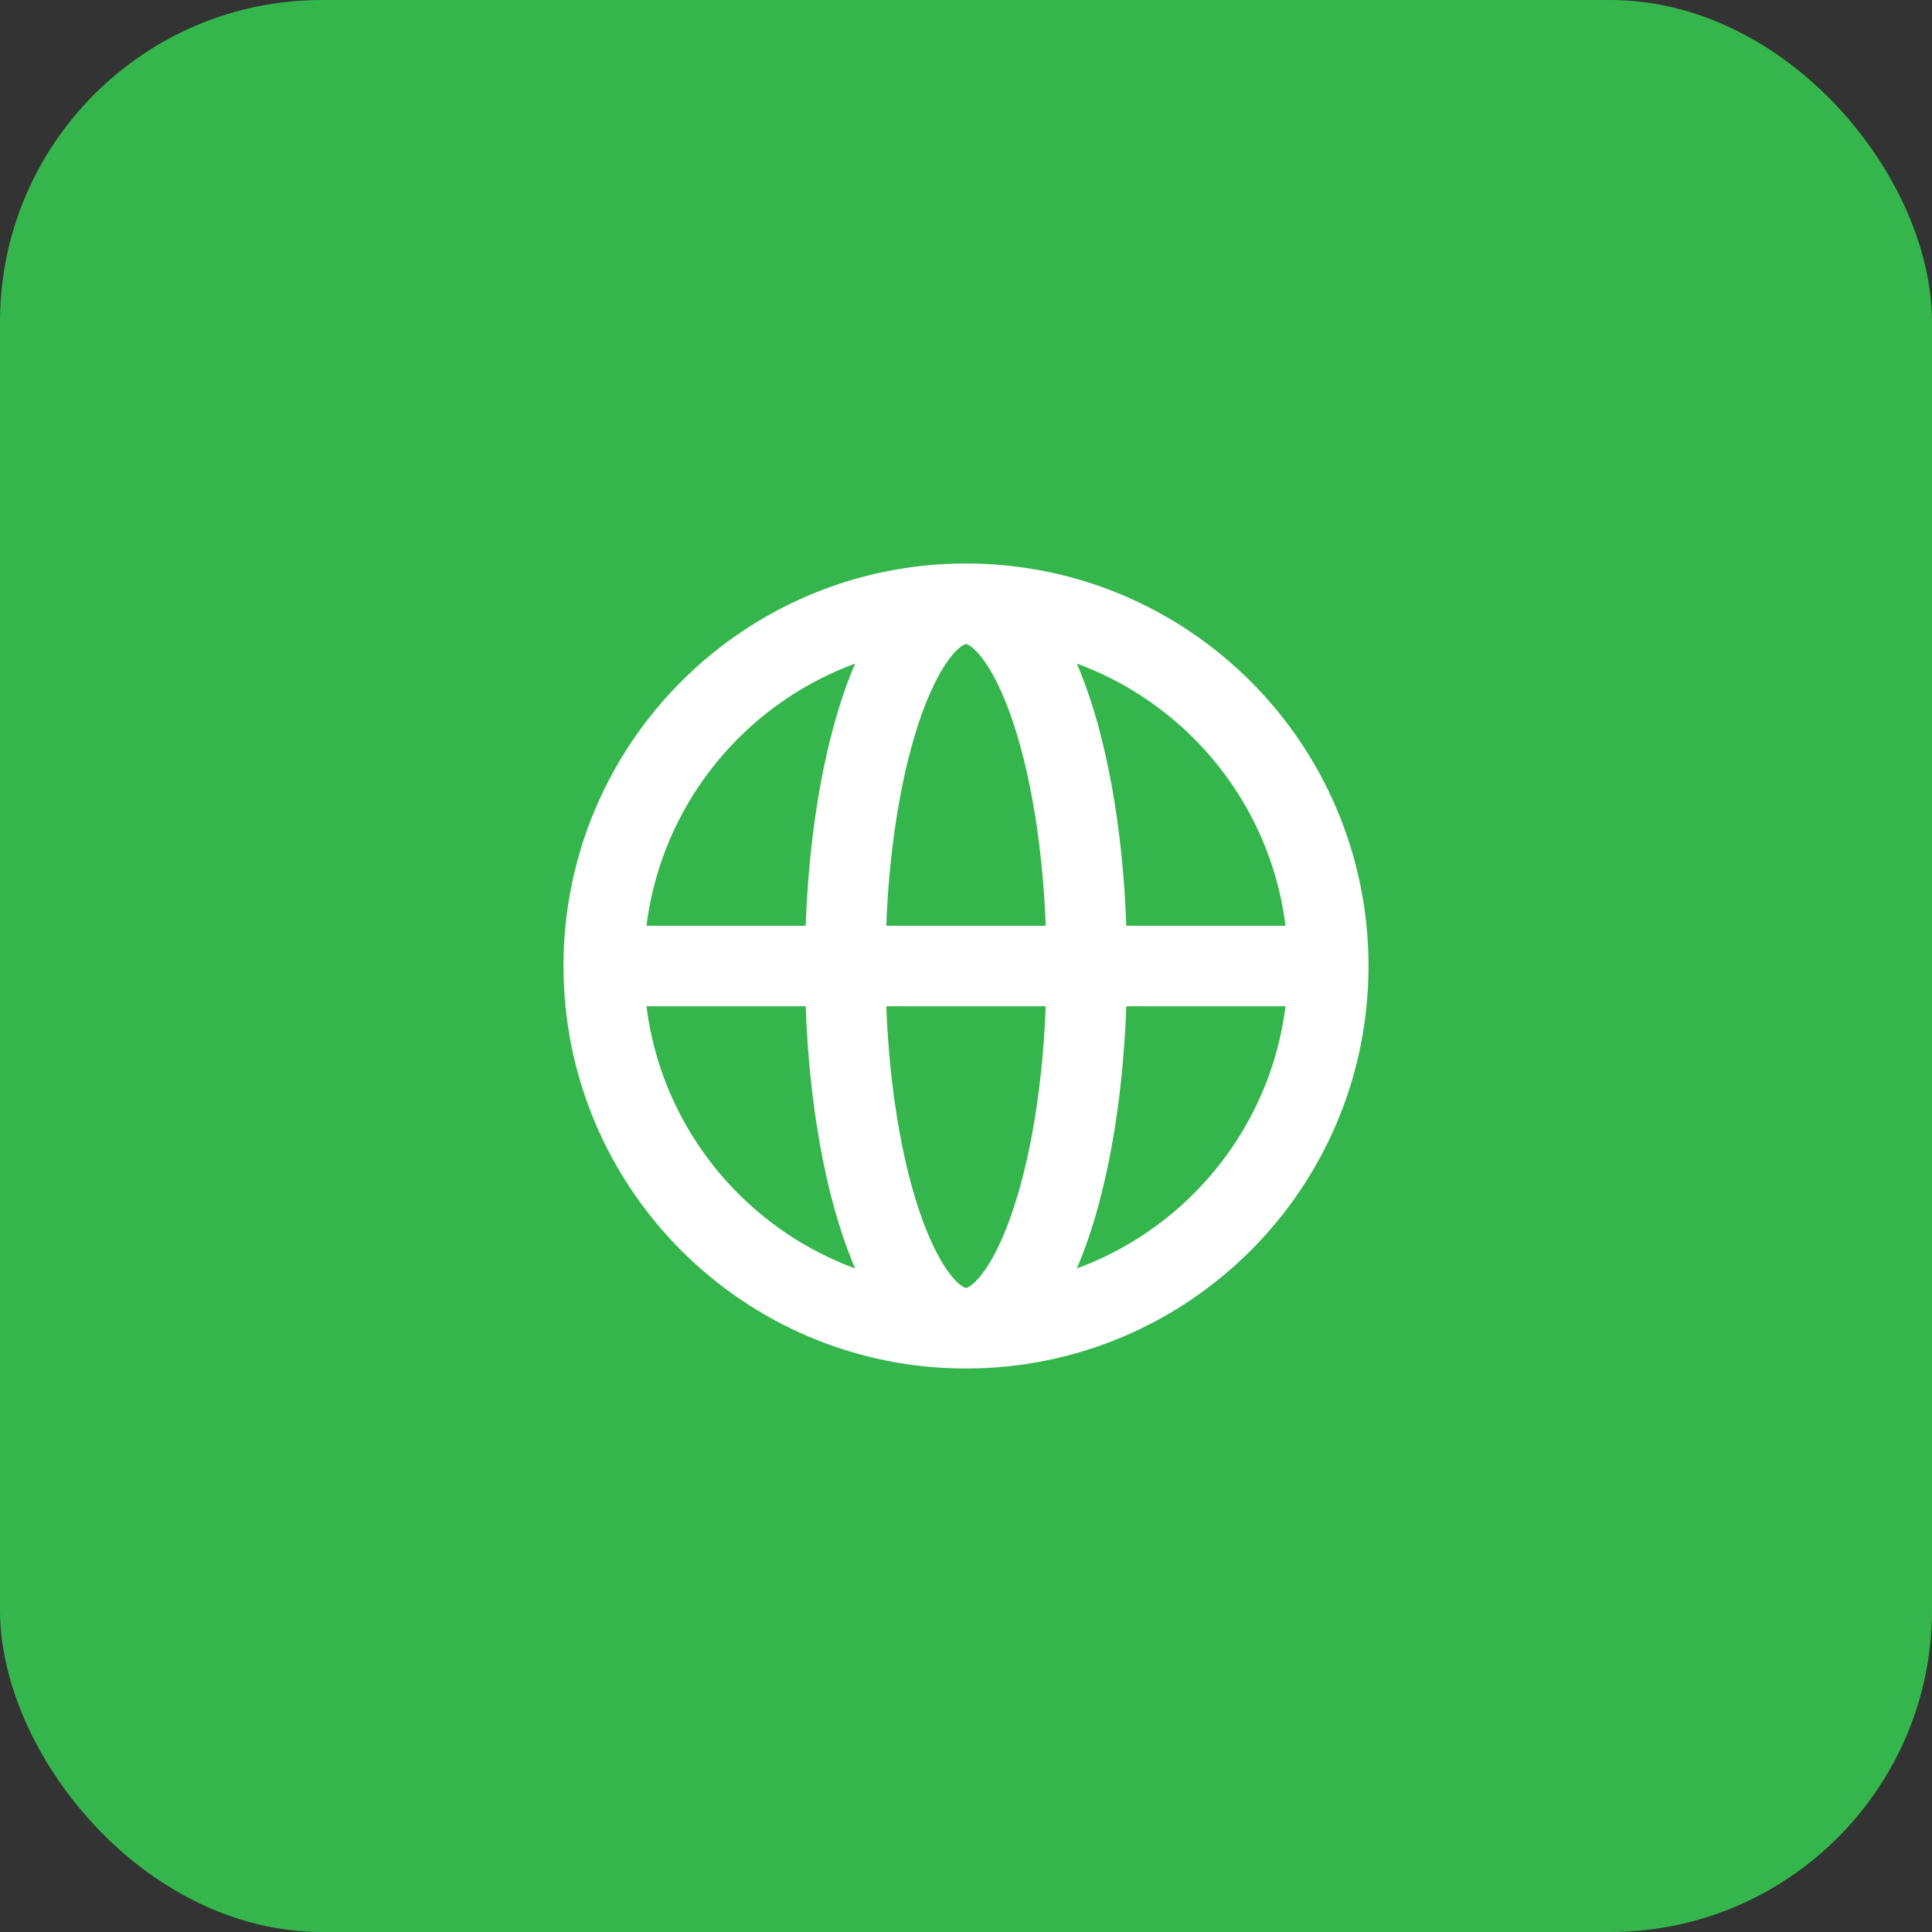 <svg width="48" height="48" viewBox="0 0 48 48" fill="none" xmlns="http://www.w3.org/2000/svg">
<rect x="0" y="0" width="48" height="48" fill="#333333" stroke="none"/>
<rect width="48" height="48" rx="8" fill="#35B64C"/>
<path d="M33 24C33 28.971 28.971 33 24 33M33 24C33 19.029 28.971 15 24 15M33 24H15M24 33C19.029 33 15 28.971 15 24M24 33C25.657 33 27 28.971 27 24C27 19.029 25.657 15 24 15M24 33C22.343 33 21 28.971 21 24C21 19.029 22.343 15 24 15M15 24C15 19.029 19.029 15 24 15" stroke="white" stroke-width="2" stroke-linecap="round" stroke-linejoin="round"/>
</svg>
